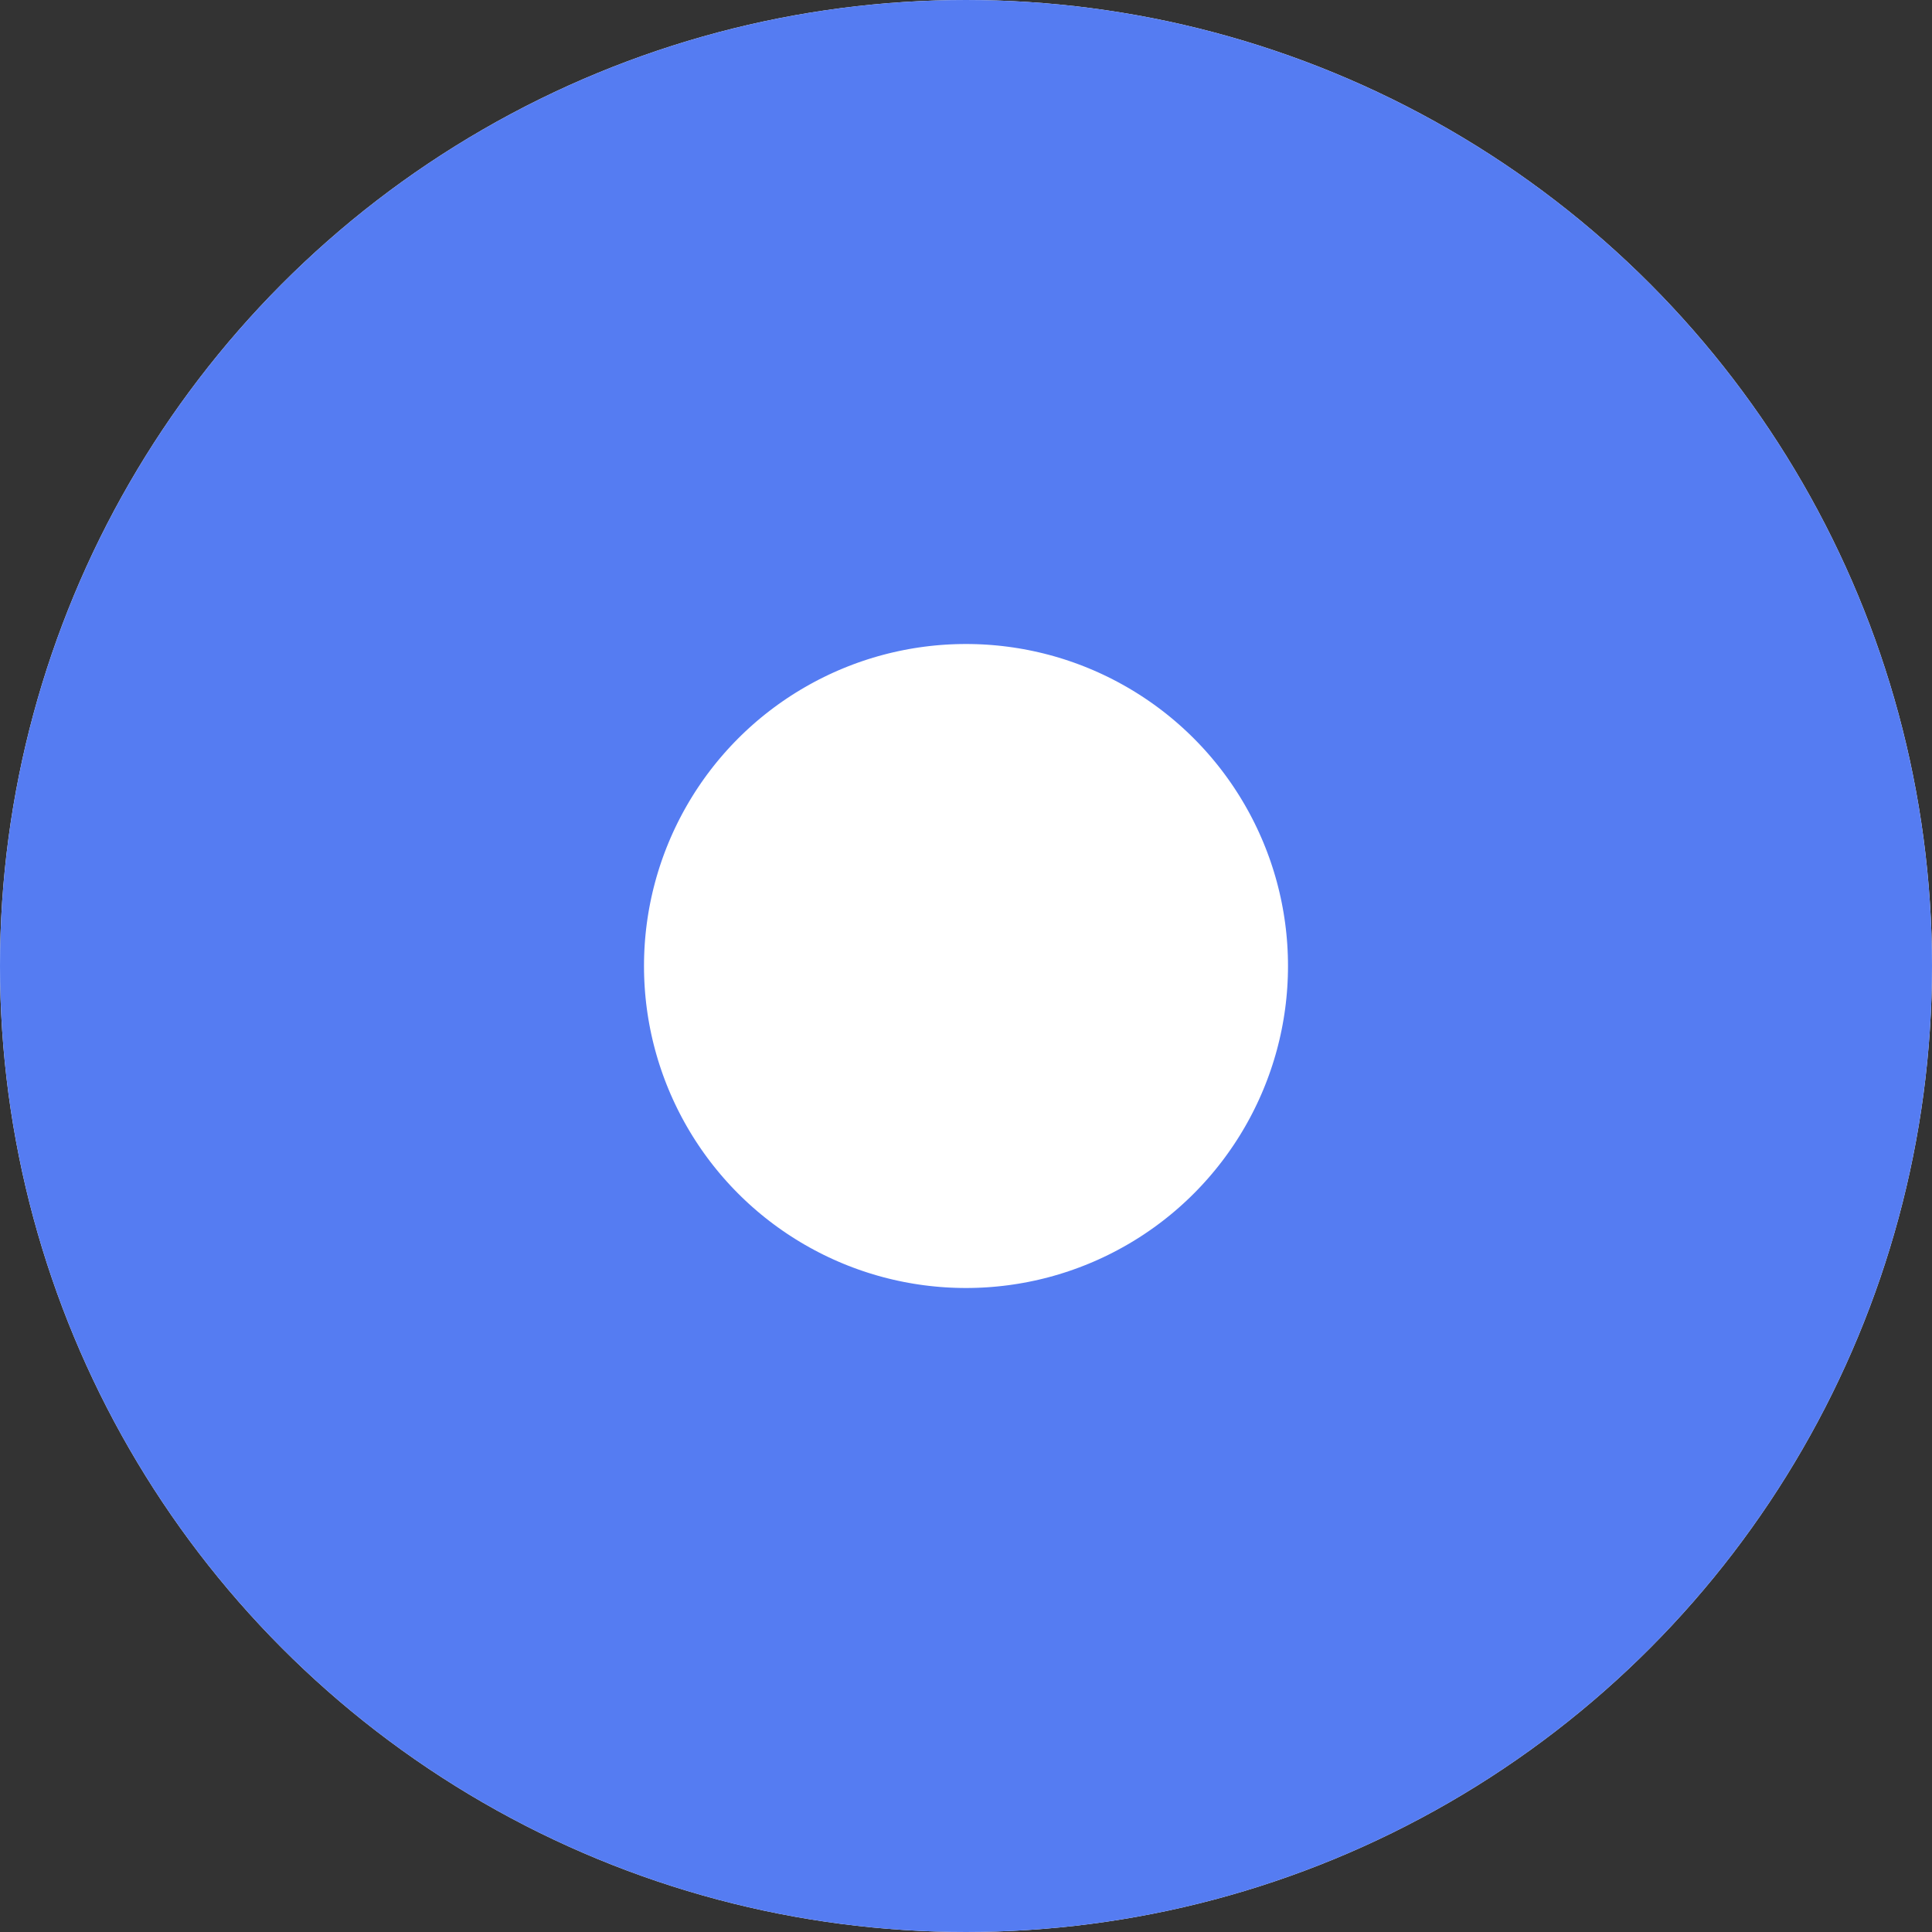<svg id="radio" xmlns="http://www.w3.org/2000/svg" width="24" height="24" viewBox="0 0 24 24">
  <rect x="0" y="0" width="24" height="24" fill="#333333" stroke="none"/>
  <g id="타원_5" data-name="타원 5" fill="#fff" stroke="#557cf2" stroke-width="8">
    <circle cx="12" cy="12" r="12" stroke="none"/>
    <circle cx="12" cy="12" r="8" fill="none"/>
  </g>
</svg>
